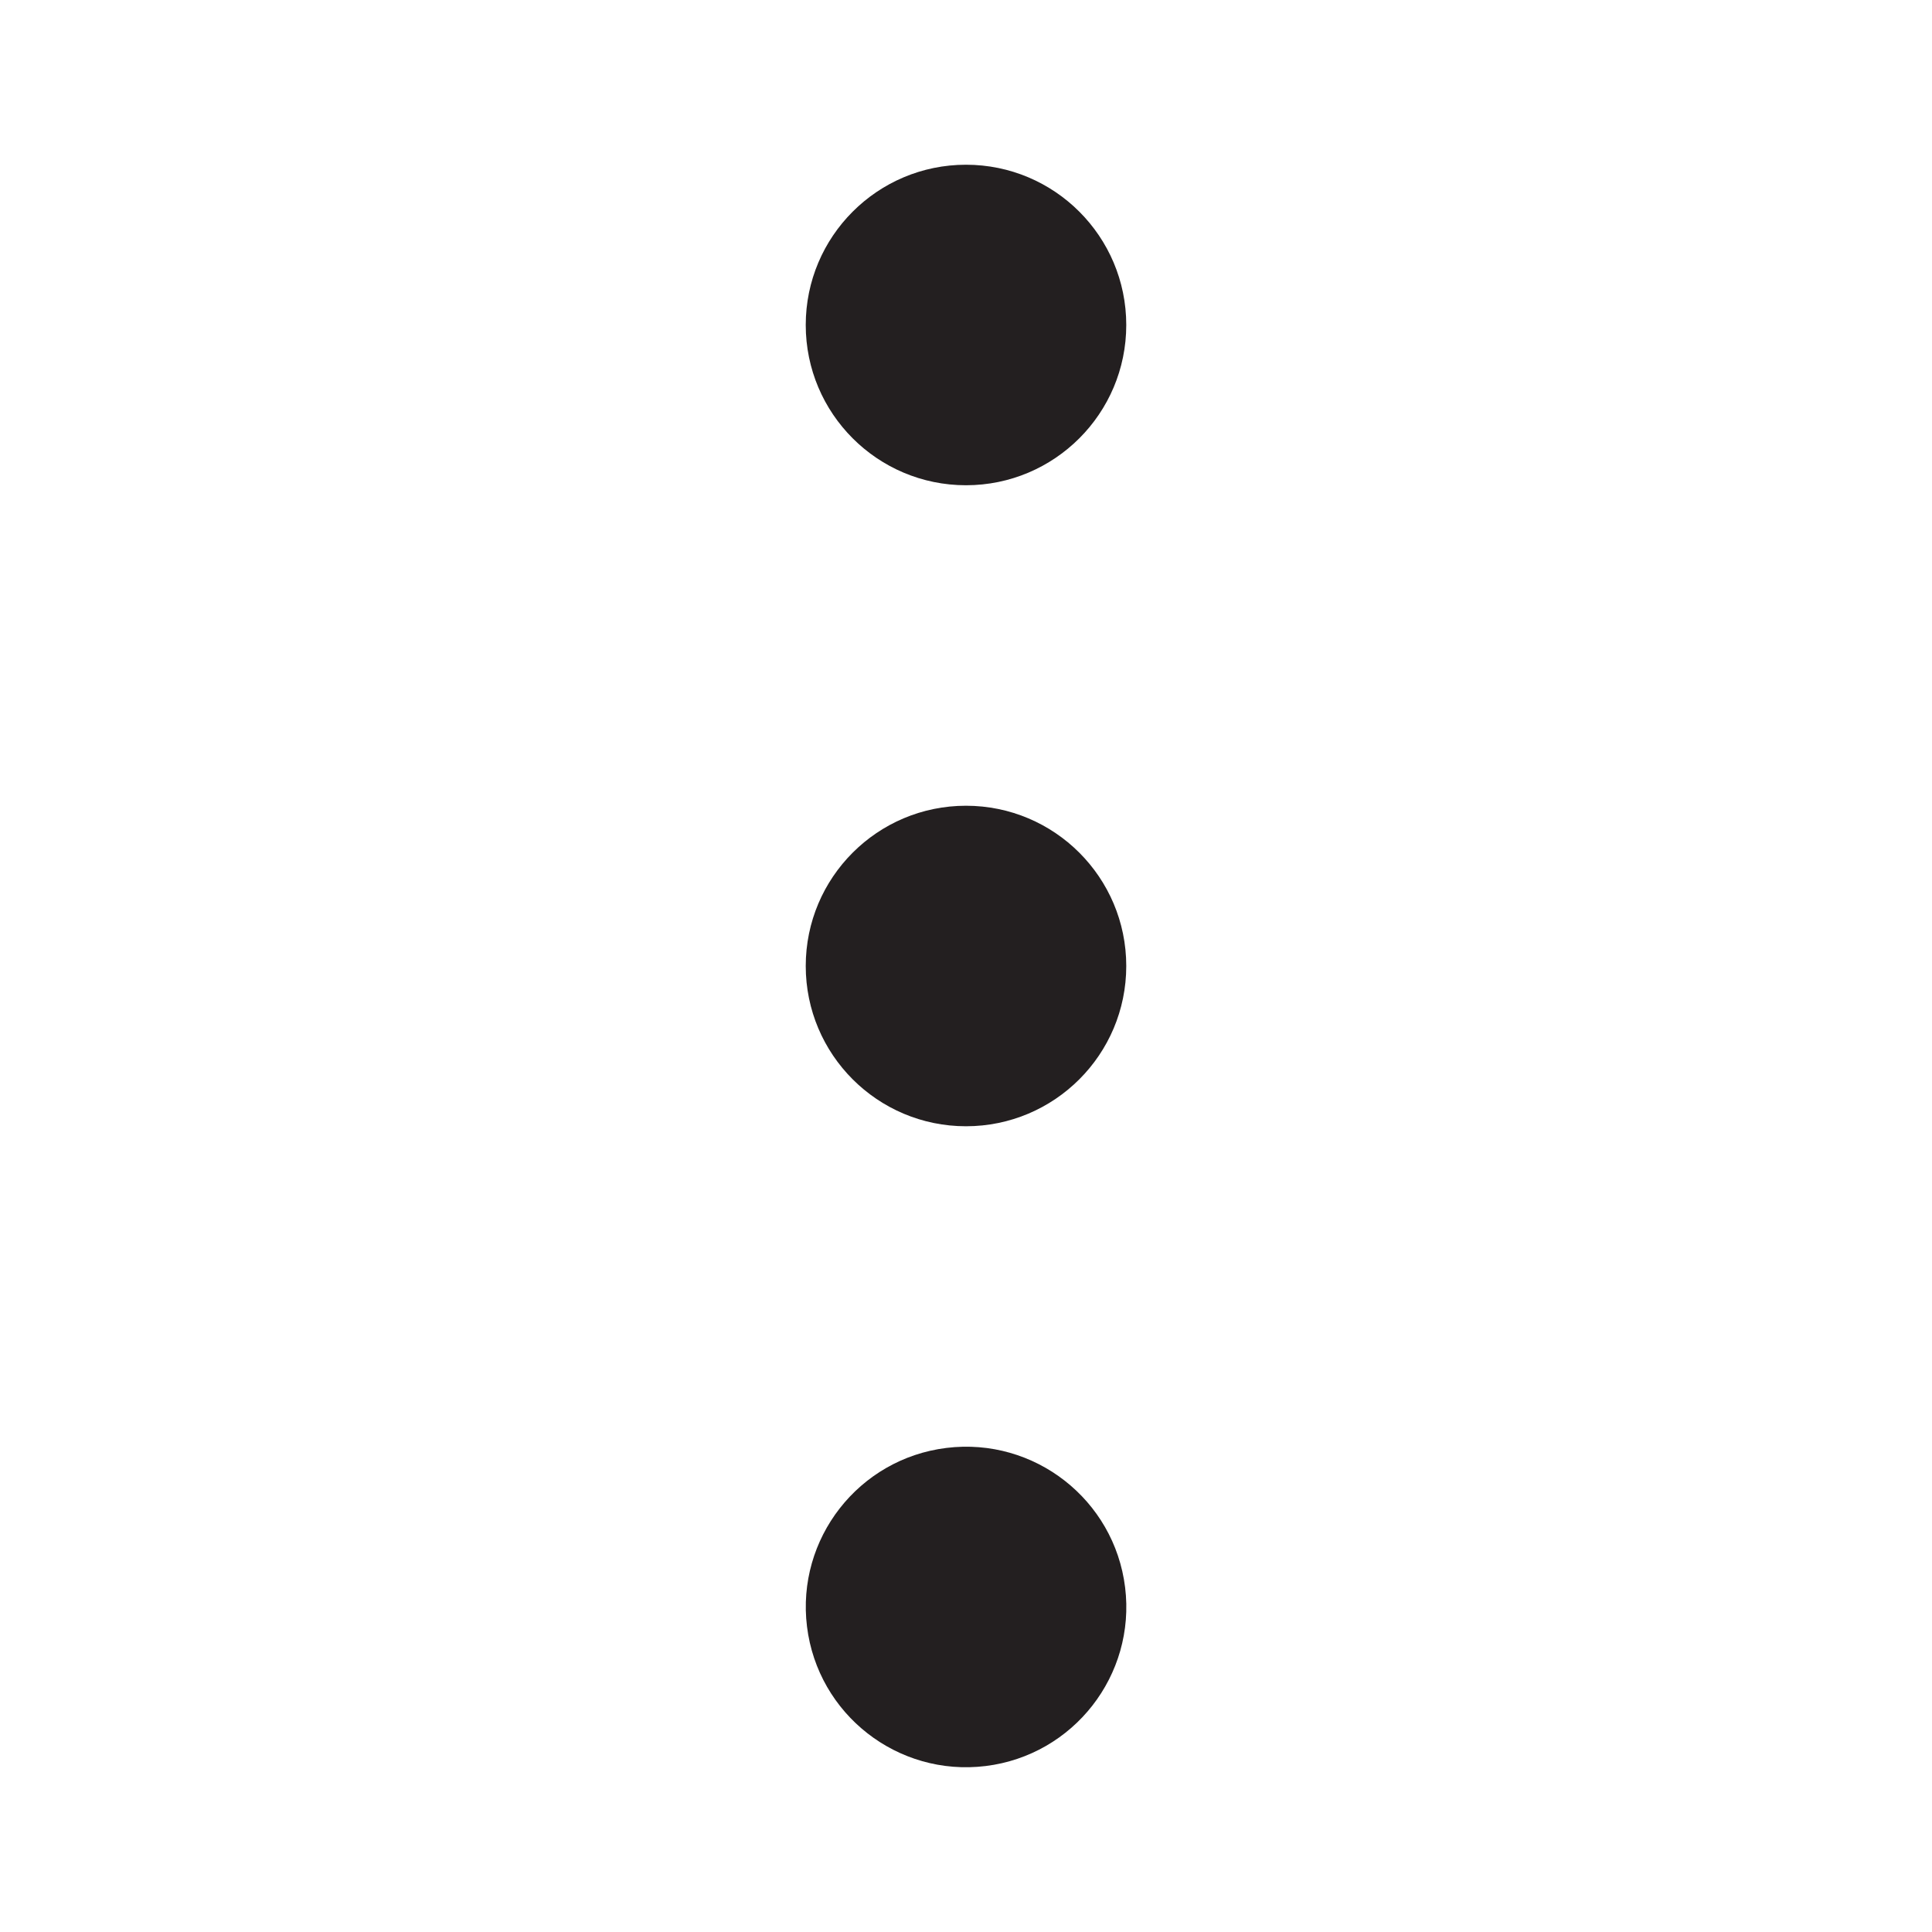 <?xml version="1.0" encoding="UTF-8"?>
<svg id="Layer_1" data-name="Layer 1" xmlns="http://www.w3.org/2000/svg" viewBox="0 0 1024 1024">
  <defs>
    <style>
      .cls-1 {
        fill-rule: evenodd;
      }

      .cls-1, .cls-2 {
        fill: #231f20;
      }
    </style>
  </defs>
  <circle class="cls-2" cx="512" cy="851.75" r="84.94" transform="translate(-100.23 68.94) rotate(-7.02)"/>
  <path class="cls-1" d="m512,87.31c-46.91,0-84.94,38.03-84.94,84.94s38.03,84.94,84.94,84.94,84.94-38.03,84.94-84.94-38.03-84.94-84.94-84.94Z"/>
  <path class="cls-1" d="m512,427.06c-46.91,0-84.94,38.03-84.94,84.94s38.03,84.94,84.94,84.94,84.94-38.03,84.94-84.94-38.03-84.94-84.94-84.94Z"/>
</svg>